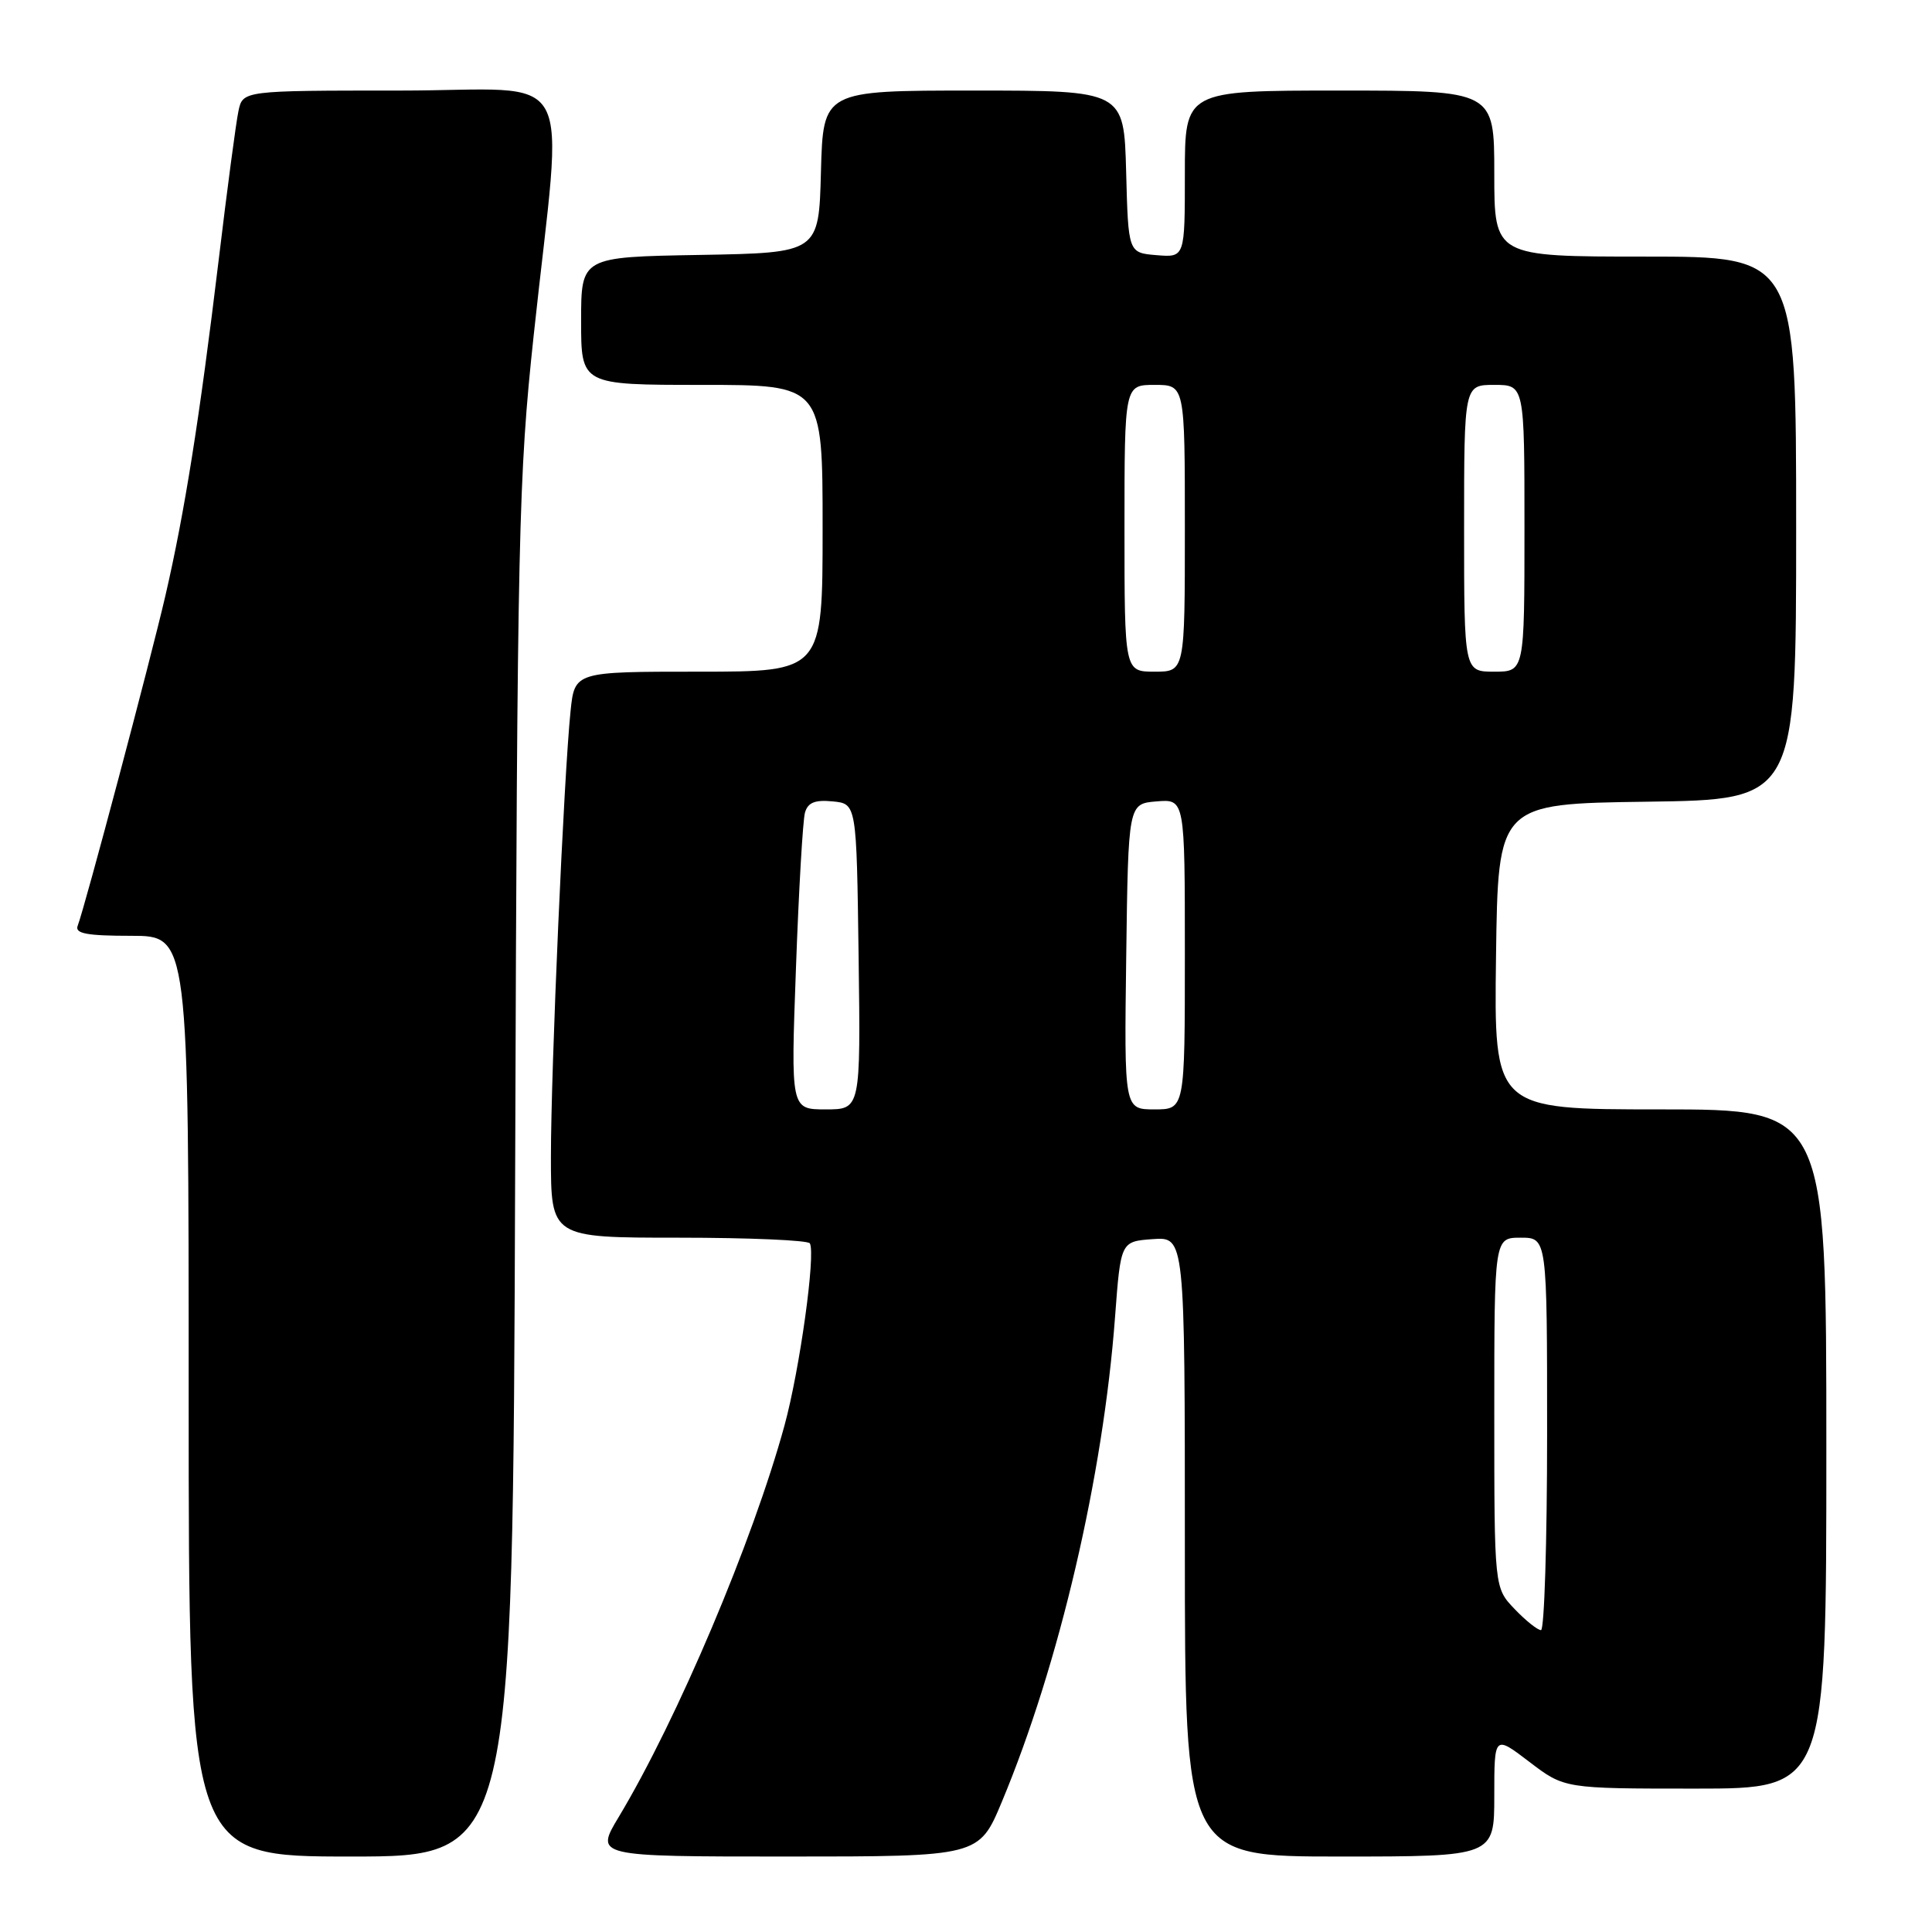 <?xml version="1.0" encoding="UTF-8" standalone="no"?>
<!DOCTYPE svg PUBLIC "-//W3C//DTD SVG 1.1//EN" "http://www.w3.org/Graphics/SVG/1.1/DTD/svg11.dtd" >
<svg xmlns="http://www.w3.org/2000/svg" xmlns:xlink="http://www.w3.org/1999/xlink" version="1.1" viewBox="0 0 256 256">
 <g >
 <path fill="currentColor"
d=" M 68.26 155.25 C 68.54 70.64 68.71 63.15 70.71 44.50 C 74.63 7.84 76.90 12.00 52.98 12.00 C 32.16 12.00 32.16 12.00 31.59 14.75 C 31.27 16.26 30.09 25.15 28.97 34.50 C 26.45 55.40 24.47 67.90 21.90 79.00 C 19.93 87.50 11.25 120.19 10.29 122.68 C 9.90 123.70 11.51 124.00 17.39 124.00 C 25.00 124.00 25.00 124.00 25.00 185.00 C 25.00 246.00 25.00 246.00 46.47 246.00 C 67.95 246.00 67.95 246.00 68.26 155.25 Z  M 132.75 238.75 C 140.36 220.53 146.18 195.60 147.75 174.50 C 148.50 164.50 148.50 164.50 152.75 164.19 C 157.00 163.89 157.00 163.89 157.00 204.94 C 157.00 246.00 157.00 246.00 177.50 246.00 C 198.00 246.00 198.00 246.00 198.00 237.95 C 198.00 229.91 198.00 229.91 202.64 233.45 C 207.29 237.00 207.29 237.00 224.64 237.00 C 242.00 237.00 242.00 237.00 242.00 192.00 C 242.00 147.00 242.00 147.00 219.98 147.00 C 197.96 147.00 197.96 147.00 198.23 126.75 C 198.50 106.50 198.50 106.50 218.25 106.23 C 238.00 105.96 238.00 105.96 238.00 69.98 C 238.00 34.00 238.00 34.00 218.00 34.00 C 198.00 34.00 198.00 34.00 198.00 23.00 C 198.00 12.00 198.00 12.00 177.50 12.00 C 157.00 12.00 157.00 12.00 157.00 23.06 C 157.00 34.12 157.00 34.12 153.25 33.81 C 149.50 33.50 149.50 33.50 149.22 22.75 C 148.93 12.00 148.93 12.00 129.00 12.00 C 109.07 12.00 109.07 12.00 108.78 22.75 C 108.50 33.50 108.50 33.50 92.75 33.78 C 77.00 34.05 77.00 34.05 77.00 42.53 C 77.00 51.00 77.00 51.00 93.00 51.00 C 109.00 51.00 109.00 51.00 109.00 70.00 C 109.00 89.00 109.00 89.00 92.57 89.00 C 76.14 89.00 76.14 89.00 75.60 94.25 C 74.71 102.87 73.00 141.69 73.00 153.25 C 73.00 164.00 73.00 164.00 89.94 164.00 C 99.26 164.00 107.07 164.34 107.31 164.75 C 108.10 166.16 105.97 181.49 103.95 188.88 C 99.78 204.14 89.75 227.83 81.99 240.75 C 78.83 246.00 78.83 246.00 104.28 246.00 C 129.72 246.00 129.72 246.00 132.75 238.75 Z  M 200.69 213.20 C 198.00 210.39 198.00 210.39 198.00 187.20 C 198.00 164.00 198.00 164.00 201.50 164.00 C 205.00 164.00 205.00 164.00 205.00 190.00 C 205.00 204.30 204.63 216.00 204.19 216.00 C 203.74 216.00 202.16 214.74 200.69 213.20 Z  M 105.47 128.25 C 105.84 117.94 106.38 108.69 106.66 107.69 C 107.04 106.34 107.97 105.96 110.34 106.19 C 113.50 106.50 113.50 106.50 113.77 126.75 C 114.04 147.00 114.04 147.00 109.41 147.00 C 104.78 147.00 104.78 147.00 105.47 128.25 Z  M 149.23 126.75 C 149.50 106.50 149.50 106.50 153.25 106.19 C 157.00 105.88 157.00 105.88 157.00 126.44 C 157.00 147.00 157.00 147.00 152.98 147.00 C 148.96 147.00 148.96 147.00 149.23 126.75 Z  M 149.00 70.00 C 149.00 51.00 149.00 51.00 153.00 51.00 C 157.00 51.00 157.00 51.00 157.00 70.00 C 157.00 89.00 157.00 89.00 153.00 89.00 C 149.00 89.00 149.00 89.00 149.00 70.00 Z  M 194.00 70.00 C 194.00 51.00 194.00 51.00 198.00 51.00 C 202.00 51.00 202.00 51.00 202.00 70.00 C 202.00 89.00 202.00 89.00 198.00 89.00 C 194.00 89.00 194.00 89.00 194.00 70.00 Z "/>
</g>
</svg>